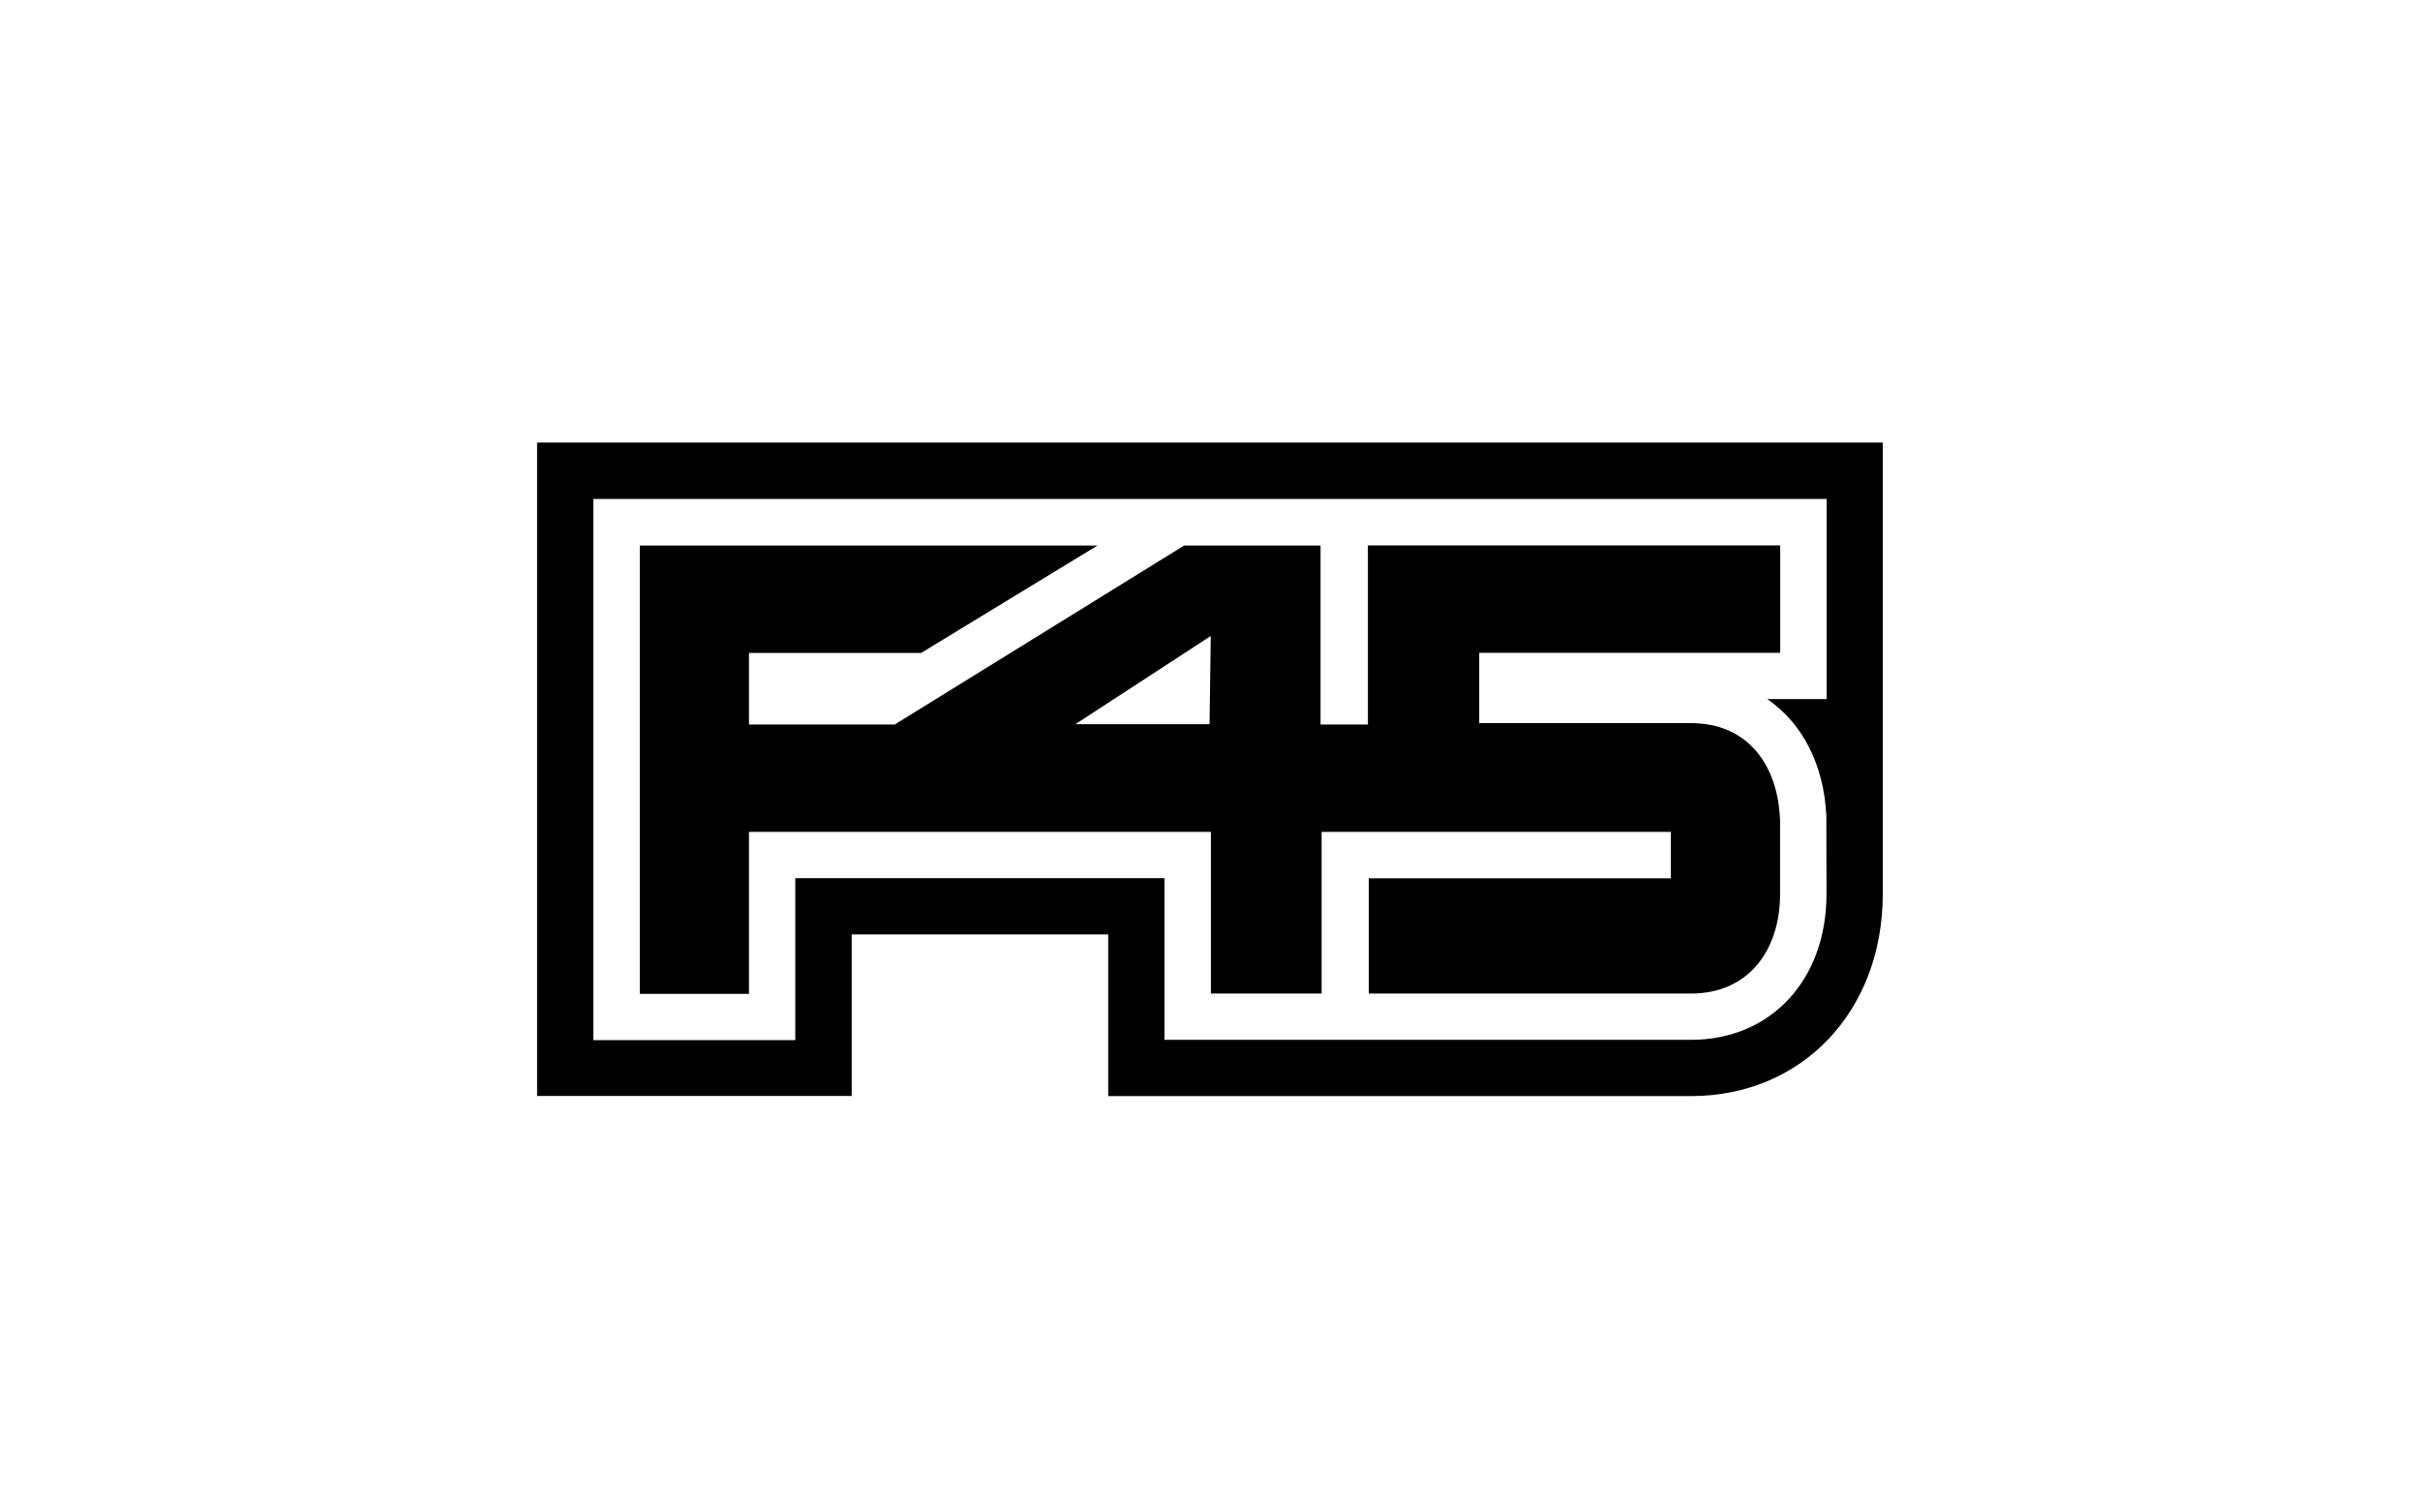<?xml version="1.0" encoding="UTF-8"?><svg id="Layer_1" xmlns="http://www.w3.org/2000/svg" width="160" height="100" viewBox="0 0 160 100"><path d="M120.77,32.98v13.24h-3.93c2.3,1.57,3.75,4.3,3.91,7.73v.07s.01,5.09.01,5.09c0,5.68-3.68,9.64-8.96,9.64h-34.81v-10.69h-20.33s-4.08,0-4.08,0v10.71h-13.35v-35.78h81.53ZM124.49,29.26H35.51v43.2h20.8v-10.68h16.96v10.69h38.53c7.35,0,12.68-5.62,12.68-13.36v-29.85ZM117.68,54.1c-.16-3.53-2.13-6.29-5.88-6.29h-14v-4.65h19.9v-7.1h-27.26v11.84h0s-3.13,0-3.13,0v-11.83s-9.02,0-9.02,0l-19.13,11.83h-9.64v-4.73h11.38l11.66-7.1h-30.26v29.64h7.22v-10.71h10.06s20.48,0,20.48,0v10.69h7.32v-10.69h23.09v3.07h-19.97v7.62h21.3c3.86,0,5.89-2.94,5.89-6.56v-5.02ZM79.98,47.88h-8.88l8.95-5.83-.08,5.83Z"/></svg>